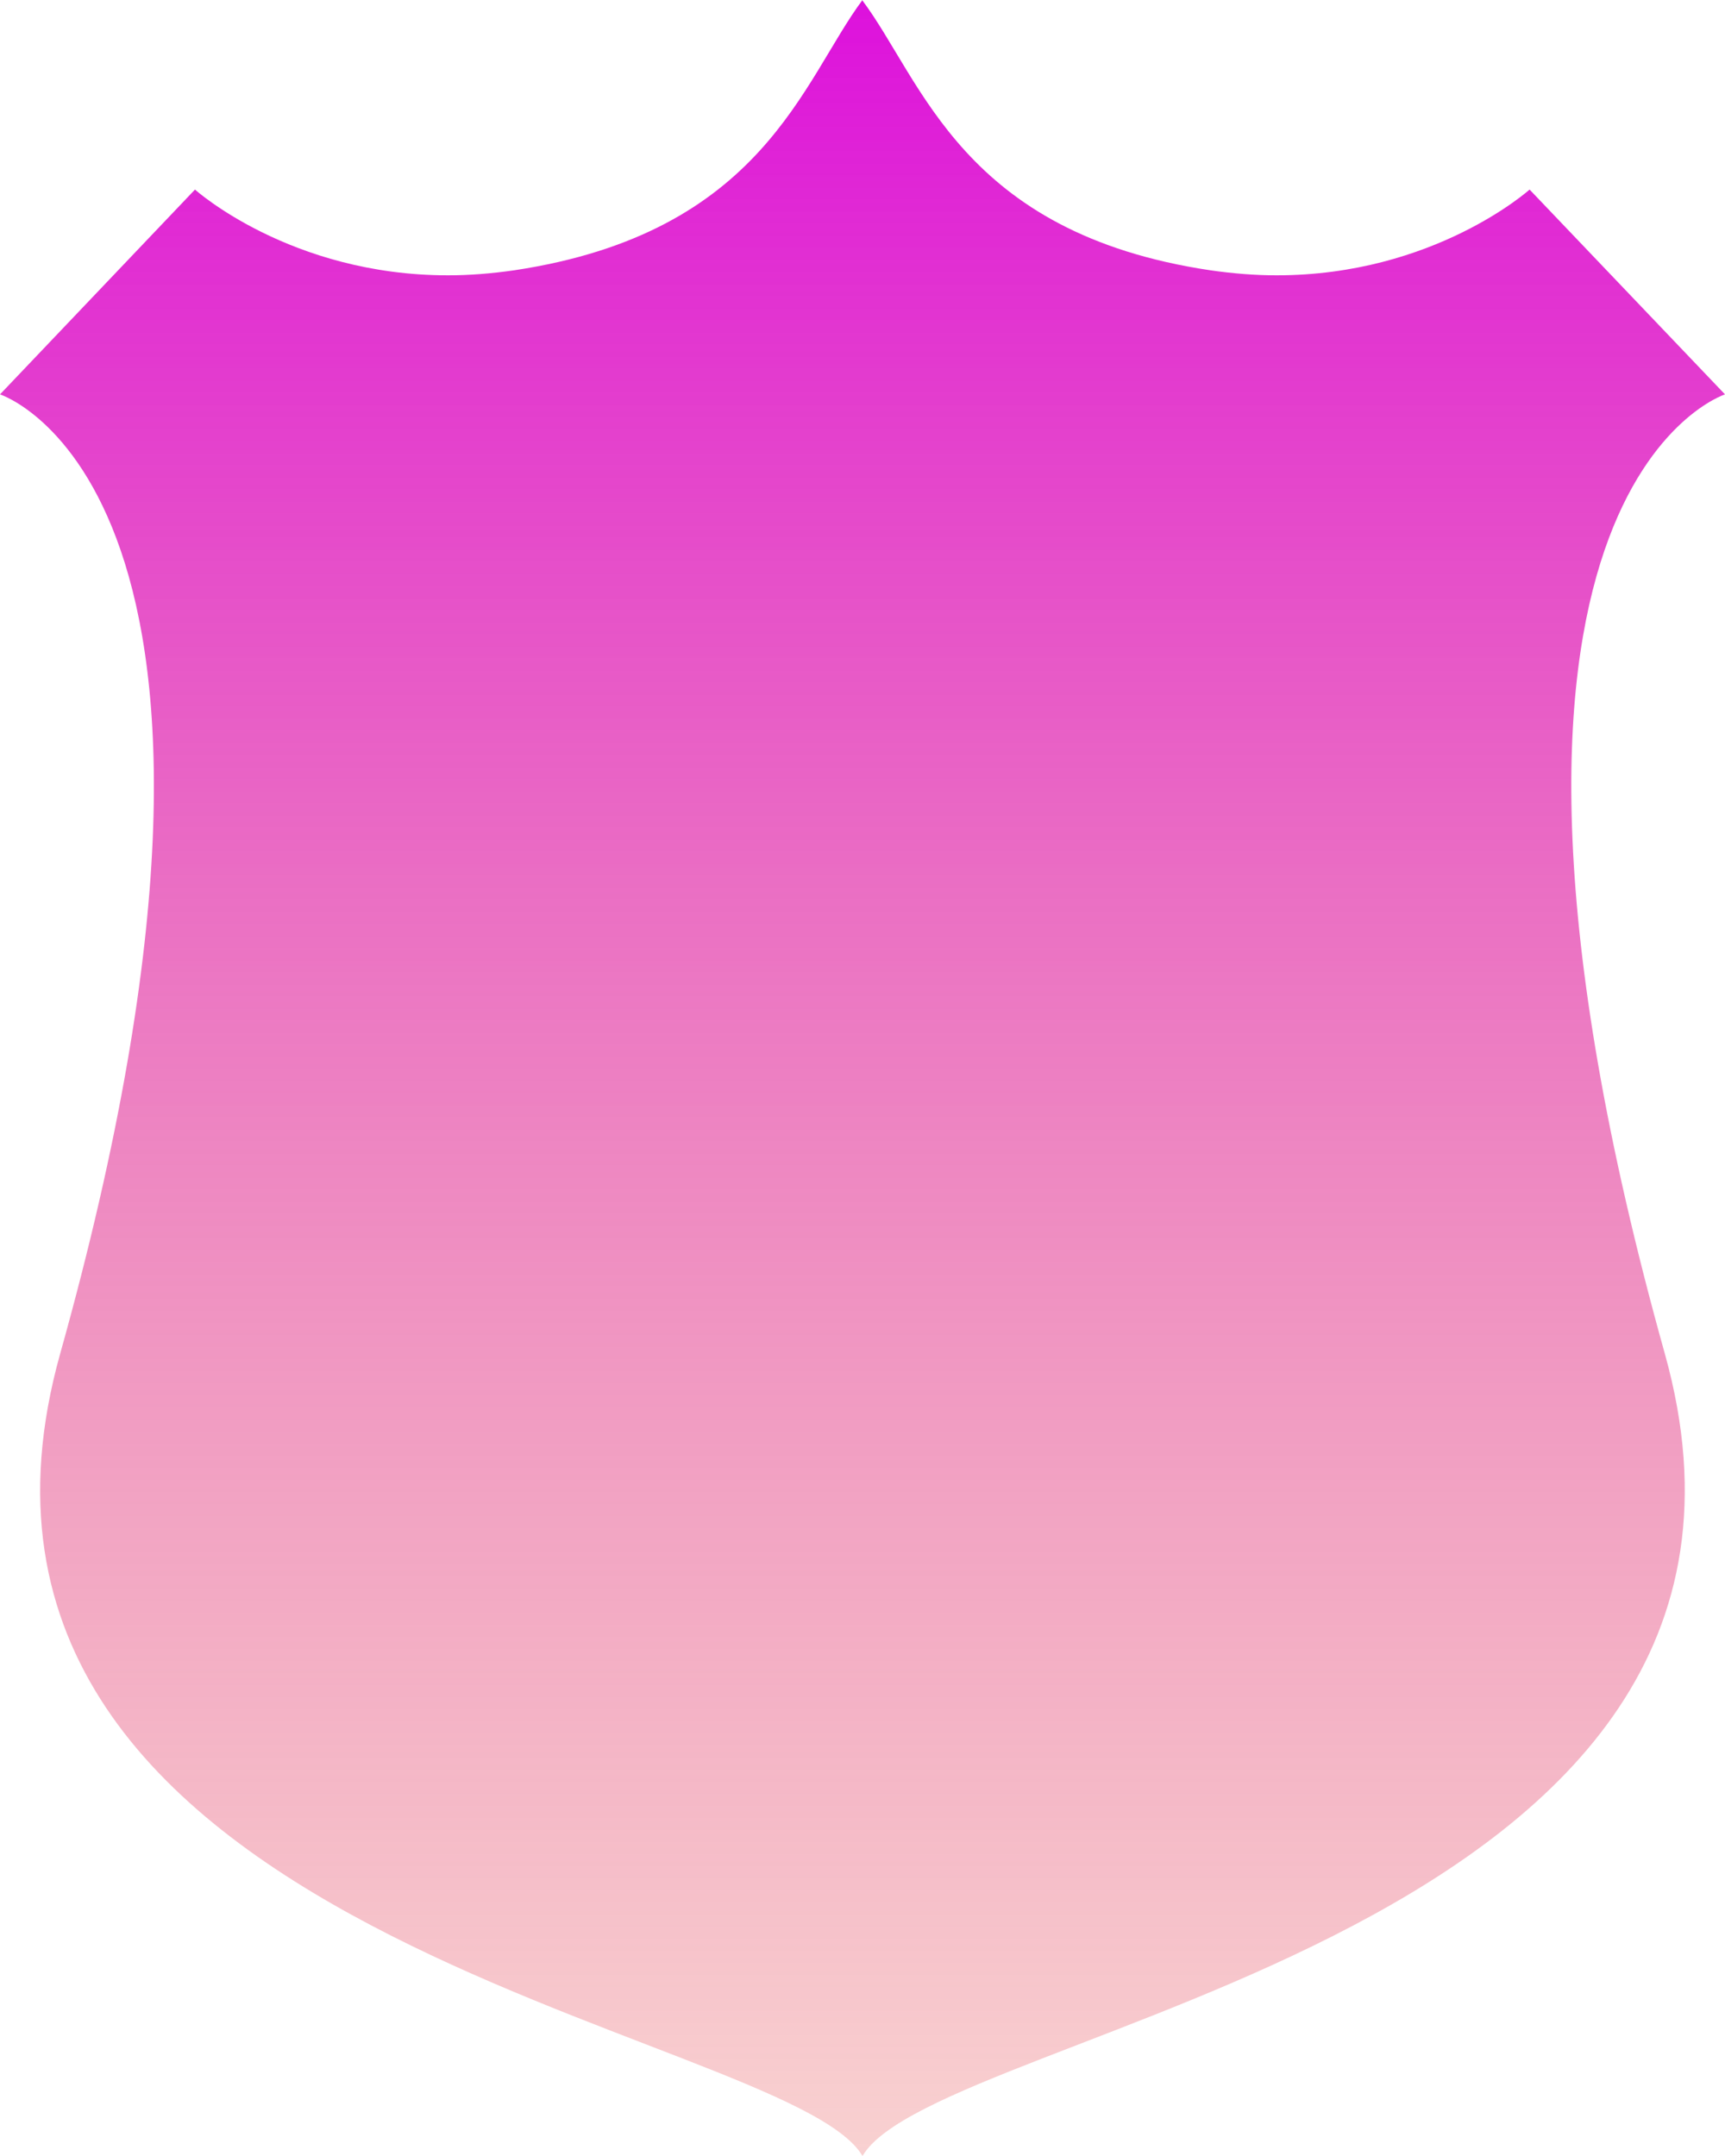<svg width="32" height="40" viewBox="0 0 32 40" fill="none" xmlns="http://www.w3.org/2000/svg">
    <path d="M16 0C14.883 1.496 14.16 4.316 9.545 5.014C9.113 5.076 8.704 5.108 8.311 5.108C5.386 5.108 3.617 3.517 3.617 3.517L0 7.317C0 7.317 5.598 9.103 1.116 25.116C-1.918 35.958 14.593 37.603 16 40C17.399 37.603 33.911 35.958 30.884 25.116C26.41 9.103 32 7.317 32 7.317L28.375 3.517C28.375 3.517 26.606 5.108 23.682 5.108C23.288 5.108 22.88 5.076 22.447 5.014C17.84 4.324 17.116 1.496 15.992 0L16 0Z" fill="url(#time-a)"/>
    <defs>
        <linearGradient id="time-a" x1="16" y1="0" x2="16" y2="40" gradientUnits="userSpaceOnUse">
            <stop stop-color="#D1D"/>
            <stop offset="1" stop-color="#E96565" stop-opacity="0.3"/>
        </linearGradient>
        <linearGradient id="time-b" x1="16" y1="0" x2="16" y2="40" gradientUnits="userSpaceOnUse">
            <stop stop-color="#FF7F7F"/>
            <stop offset="1" stop-color="#FFB6B6" stop-opacity="0.3"/>
        </linearGradient>
        <linearGradient id="time-c" x1="16" y1="0" x2="16" y2="40" gradientUnits="userSpaceOnUse">
            <stop stop-color="#7FFFD4"/>
            <stop offset="1" stop-color="#00FA9A" stop-opacity="0.3"/>
        </linearGradient>
        <linearGradient id="time-d" x1="16" y1="0" x2="16" y2="40" gradientUnits="userSpaceOnUse">
            <stop stop-color="#FFD700"/>
            <stop offset="1" stop-color="#FFA500" stop-opacity="0.3"/>
        </linearGradient>
        <linearGradient id="time-e" x1="16" y1="0" x2="16" y2="40" gradientUnits="userSpaceOnUse">
            <stop stop-color="#C71585"/>
            <stop offset="1" stop-color="#FF69B4" stop-opacity="0.3"/>
        </linearGradient>
        <linearGradient id="time-f" x1="16" y1="0" x2="16" y2="40" gradientUnits="userSpaceOnUse">
            <stop stop-color="#8A2BE2"/>
            <stop offset="1" stop-color="#7B68EE" stop-opacity="0.3"/>
        </linearGradient>
        <linearGradient id="time-g" x1="16" y1="0" x2="16" y2="40" gradientUnits="userSpaceOnUse">
            <stop stop-color="#4682B4"/>
            <stop offset="1" stop-color="#5F9EA0" stop-opacity="0.3"/>
        </linearGradient>
        <linearGradient id="time-h" x1="16" y1="0" x2="16" y2="40" gradientUnits="userSpaceOnUse">
            <stop stop-color="#A52A2A"/>
            <stop offset="1" stop-color="#B22222" stop-opacity="0.3"/>
        </linearGradient>
    </defs>
</svg>